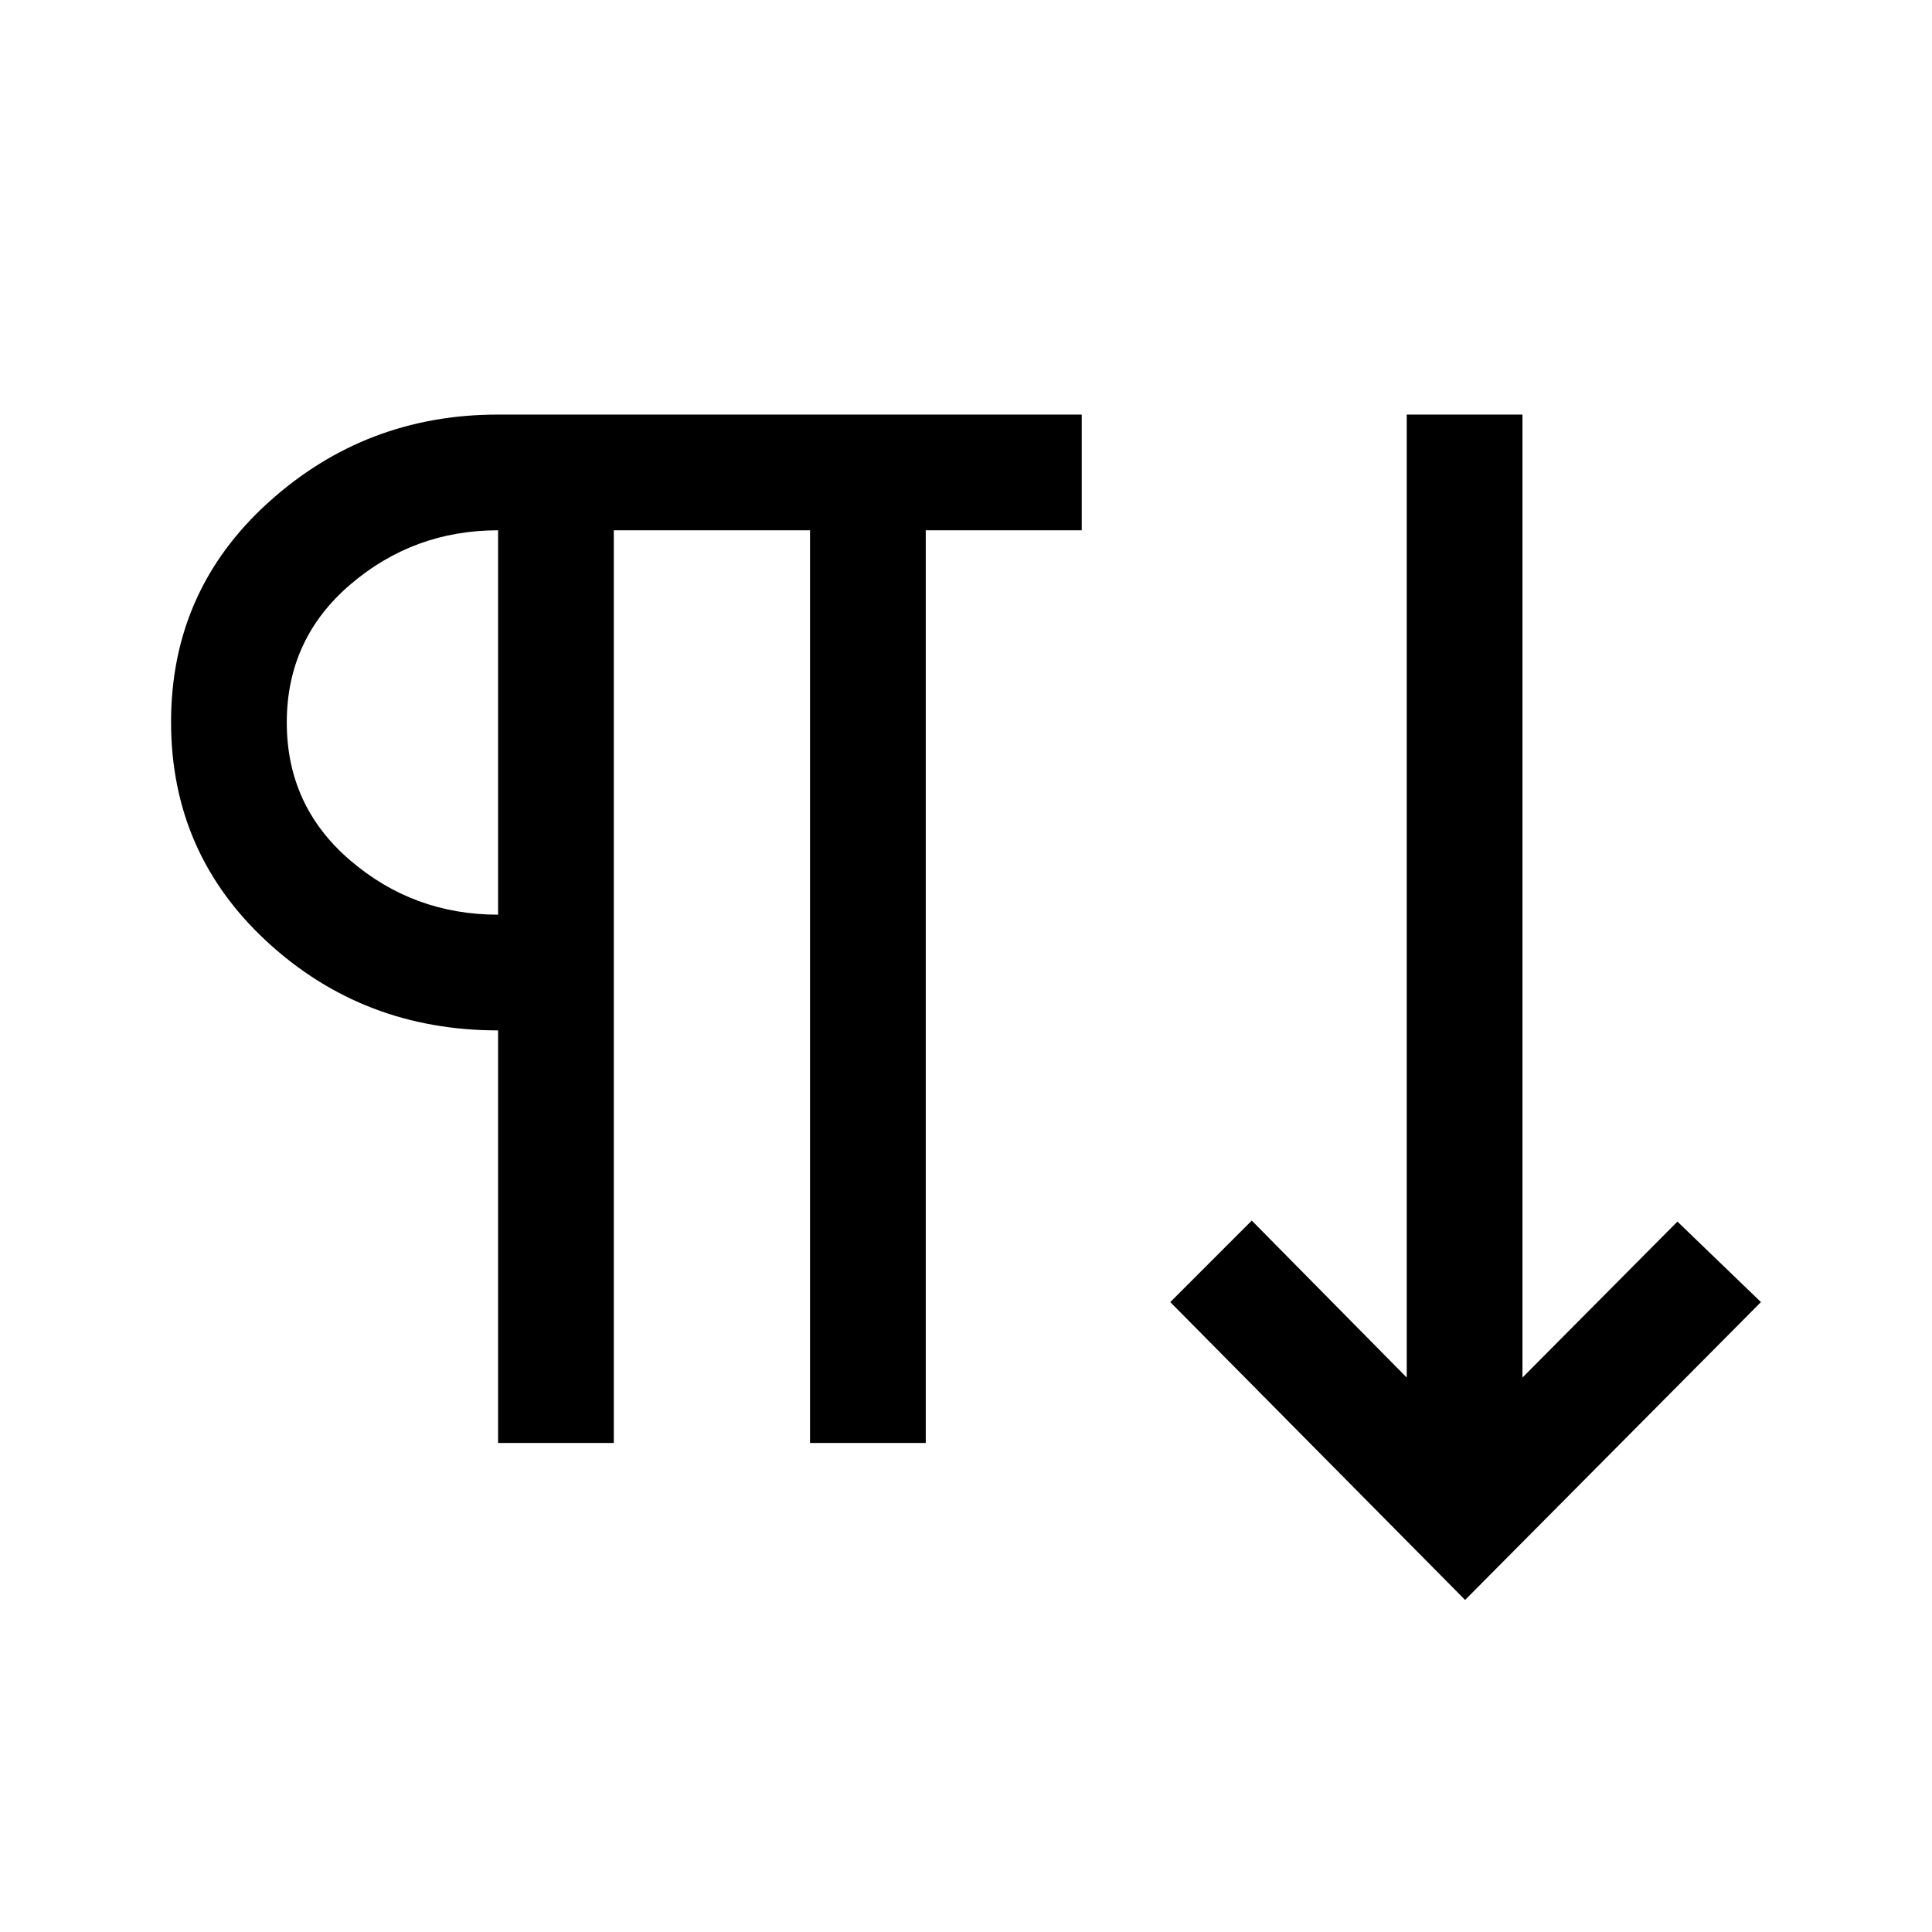 <svg xmlns="http://www.w3.org/2000/svg" height="48" viewBox="0 -960 960 960" width="48"><path d="M247.5-243v-205q-67 0-114.75-44.02T85-601.27q0-65.23 48.25-108.98T247.5-754h290v57.5H460V-243h-57.5v-453.5H305V-243h-57.5ZM728-165 581.5-313l40.5-40.5 77 78V-754h57.5v478.5l77-77.5 41.5 40-147 148ZM247.5-505.5v-191q-42 0-73.5 27T142.5-601q0 41.5 31.5 68.5t73.5 27Zm0-96Z"/></svg>